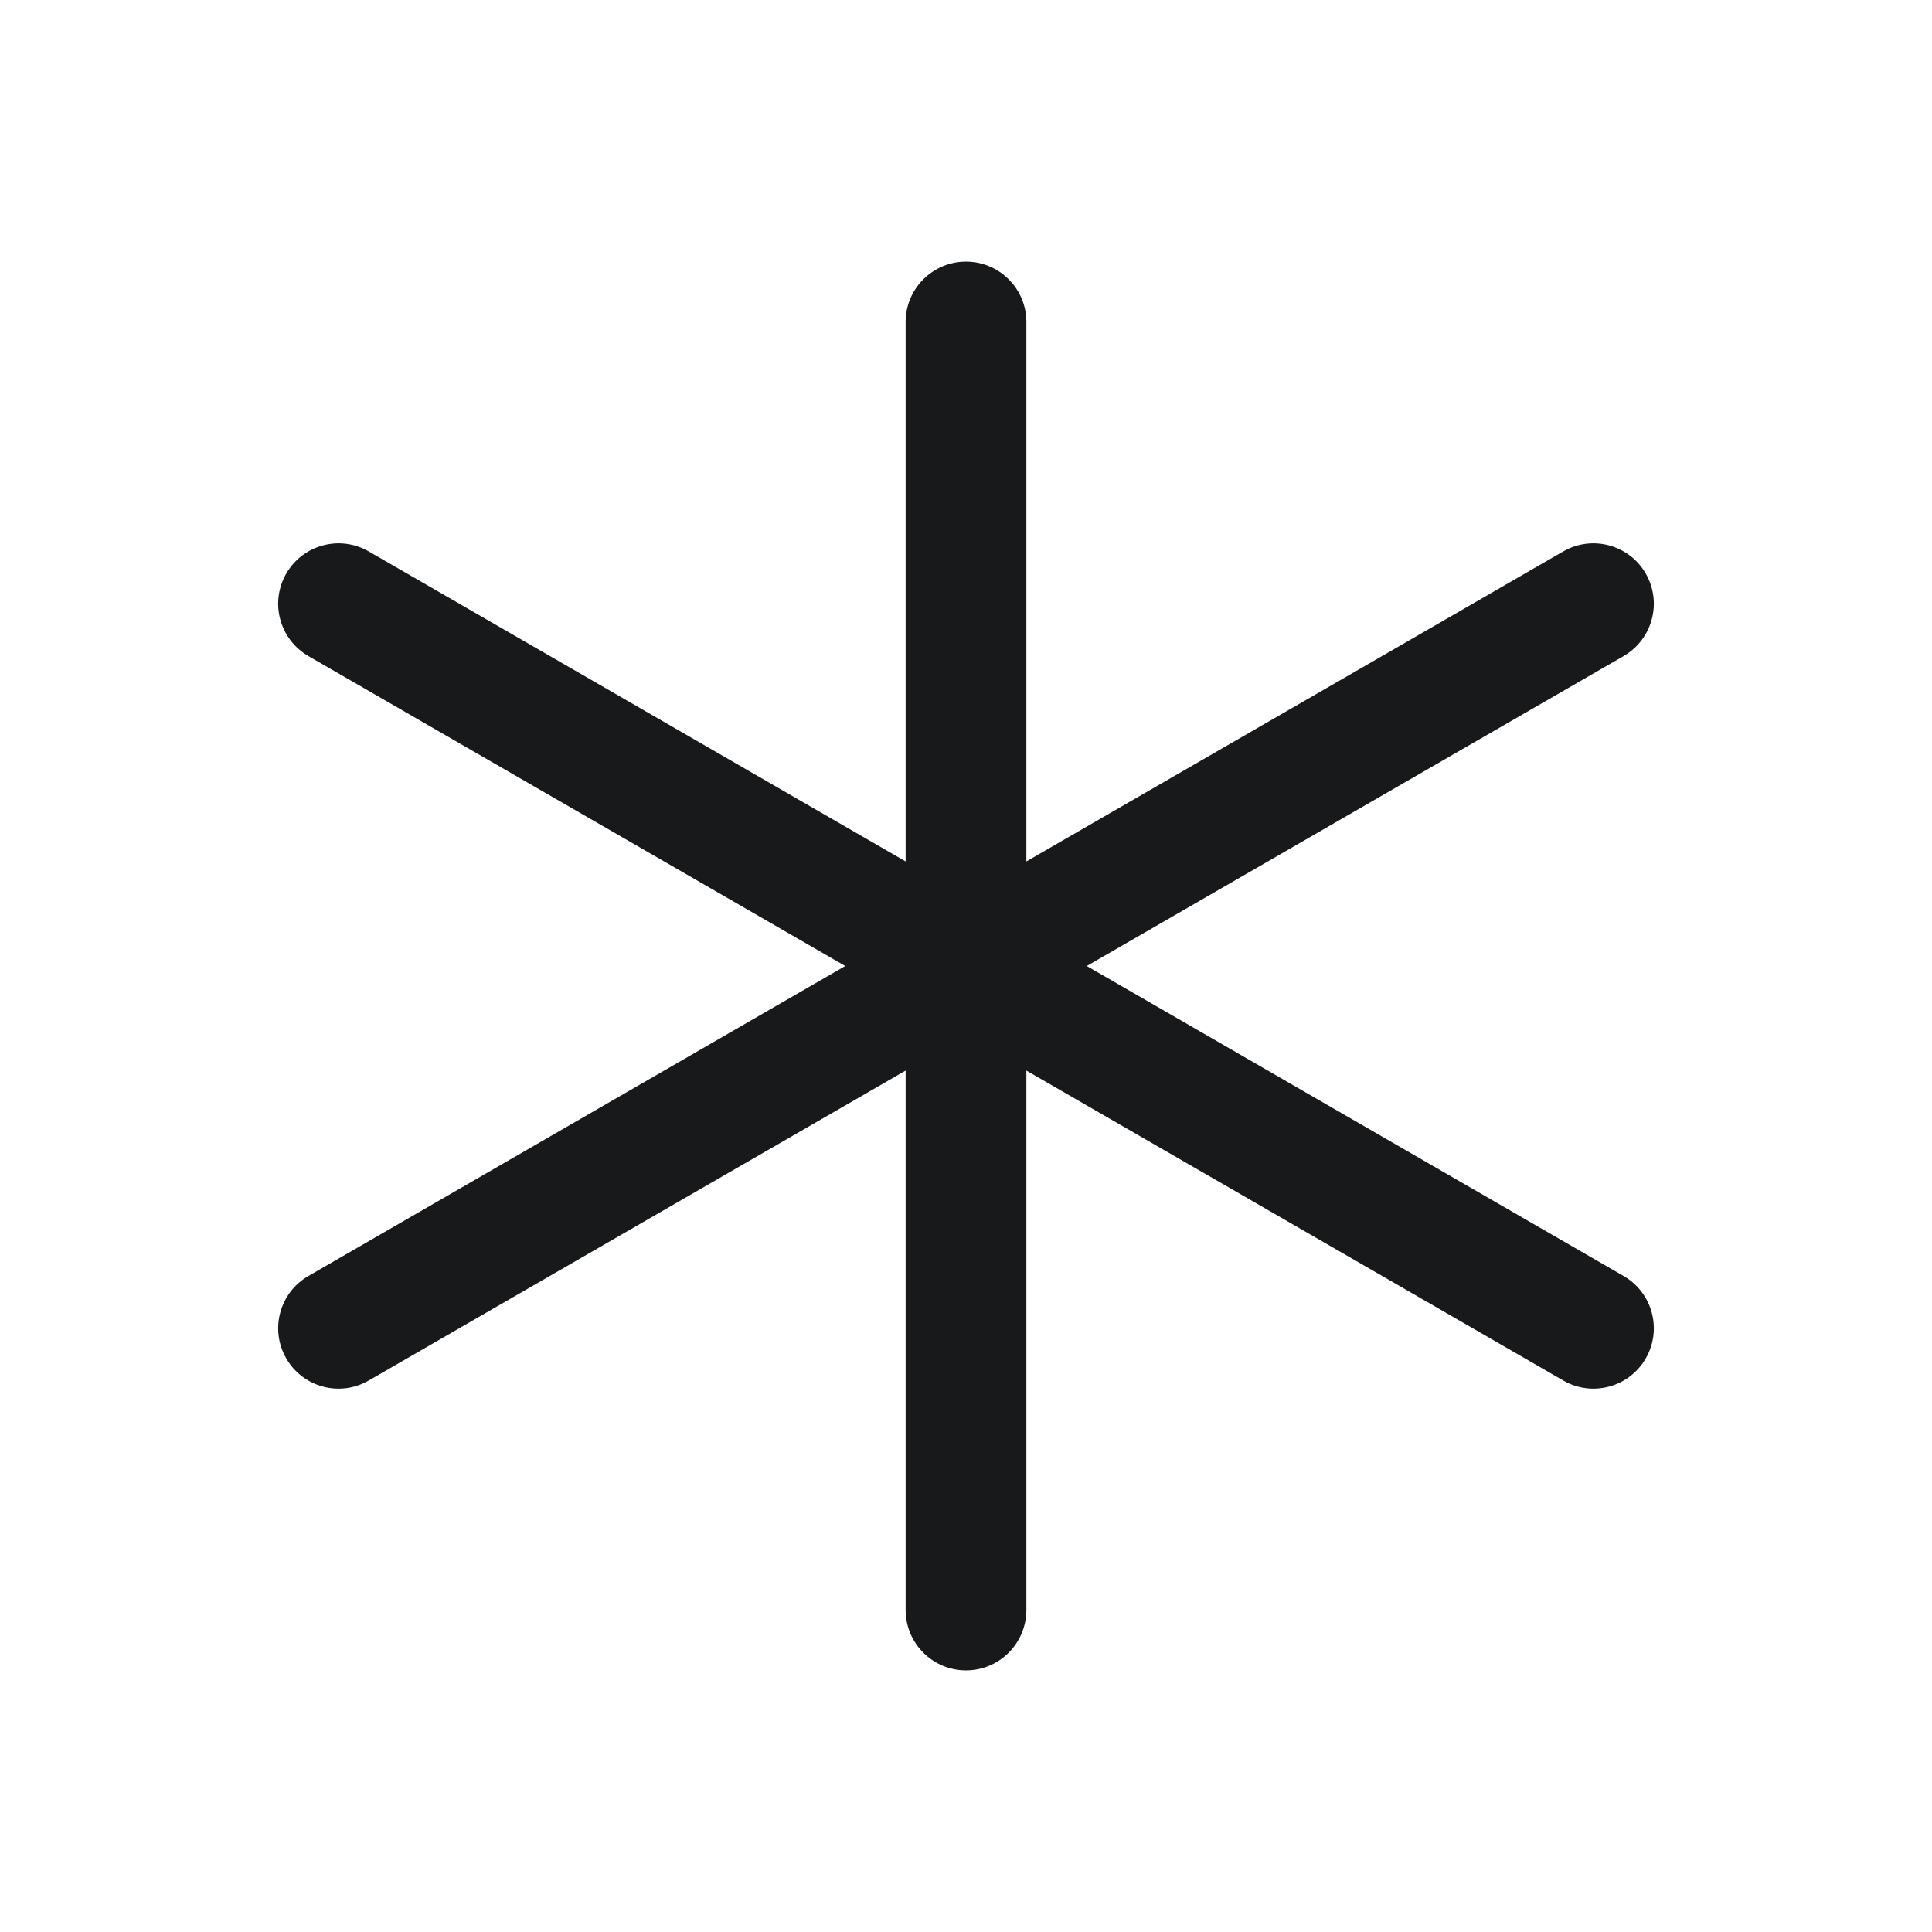 <svg width="24" height="24" viewBox="0 0 24 24" fill="none" xmlns="http://www.w3.org/2000/svg">
<path fill-rule="evenodd" clip-rule="evenodd" d="M12 3.25C12.414 3.25 12.75 3.586 12.75 4V10.701L19.419 6.85C19.778 6.643 20.237 6.766 20.444 7.125C20.651 7.484 20.528 7.942 20.169 8.15L13.5 12L20.169 15.851C20.528 16.058 20.651 16.516 20.444 16.875C20.237 17.234 19.778 17.357 19.419 17.149L12.75 13.299V20C12.75 20.414 12.414 20.75 12 20.75C11.586 20.75 11.25 20.414 11.25 20V13.299L4.581 17.149C4.222 17.357 3.763 17.234 3.556 16.875C3.349 16.516 3.472 16.058 3.831 15.851L10.5 12L3.831 8.15C3.472 7.942 3.349 7.484 3.556 7.125C3.763 6.766 4.222 6.643 4.581 6.85L11.25 10.701V4C11.25 3.586 11.586 3.25 12 3.25Z" fill="#18191A"/>
</svg>
